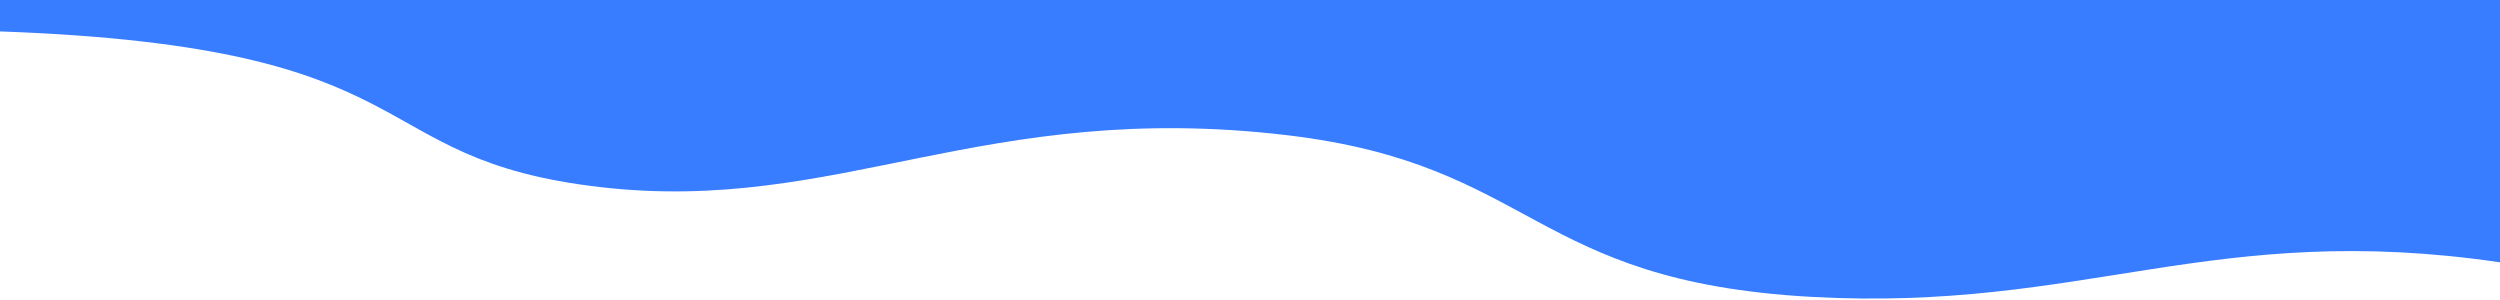 <?xml version="1.0" encoding="utf-8"?>
<!-- Generator: Adobe Illustrator 22.0.1, SVG Export Plug-In . SVG Version: 6.00 Build 0)  -->
<svg version="1.1" id="Layer_1" xmlns="http://www.w3.org/2000/svg" xmlns:xlink="http://www.w3.org/1999/xlink" x="0px" y="0px"
	 viewBox="0 0 1440 172.9" style="enable-background:new 0 0 1440 172.9;" xml:space="preserve">
<style type="text/css">
	.st0{fill:#387DFF;}
</style>
<path class="st0" d="M1440,0v151.1c-165.7-24.4-239.6,28.6-396.6,19.9c-162.1-9-158.8-76-301.8-93.1C566.5,57.1,483,123.6,346,107.8
	c-140.6-16.2-93-80.7-346-89.7V0H1440z"/>
</svg>
